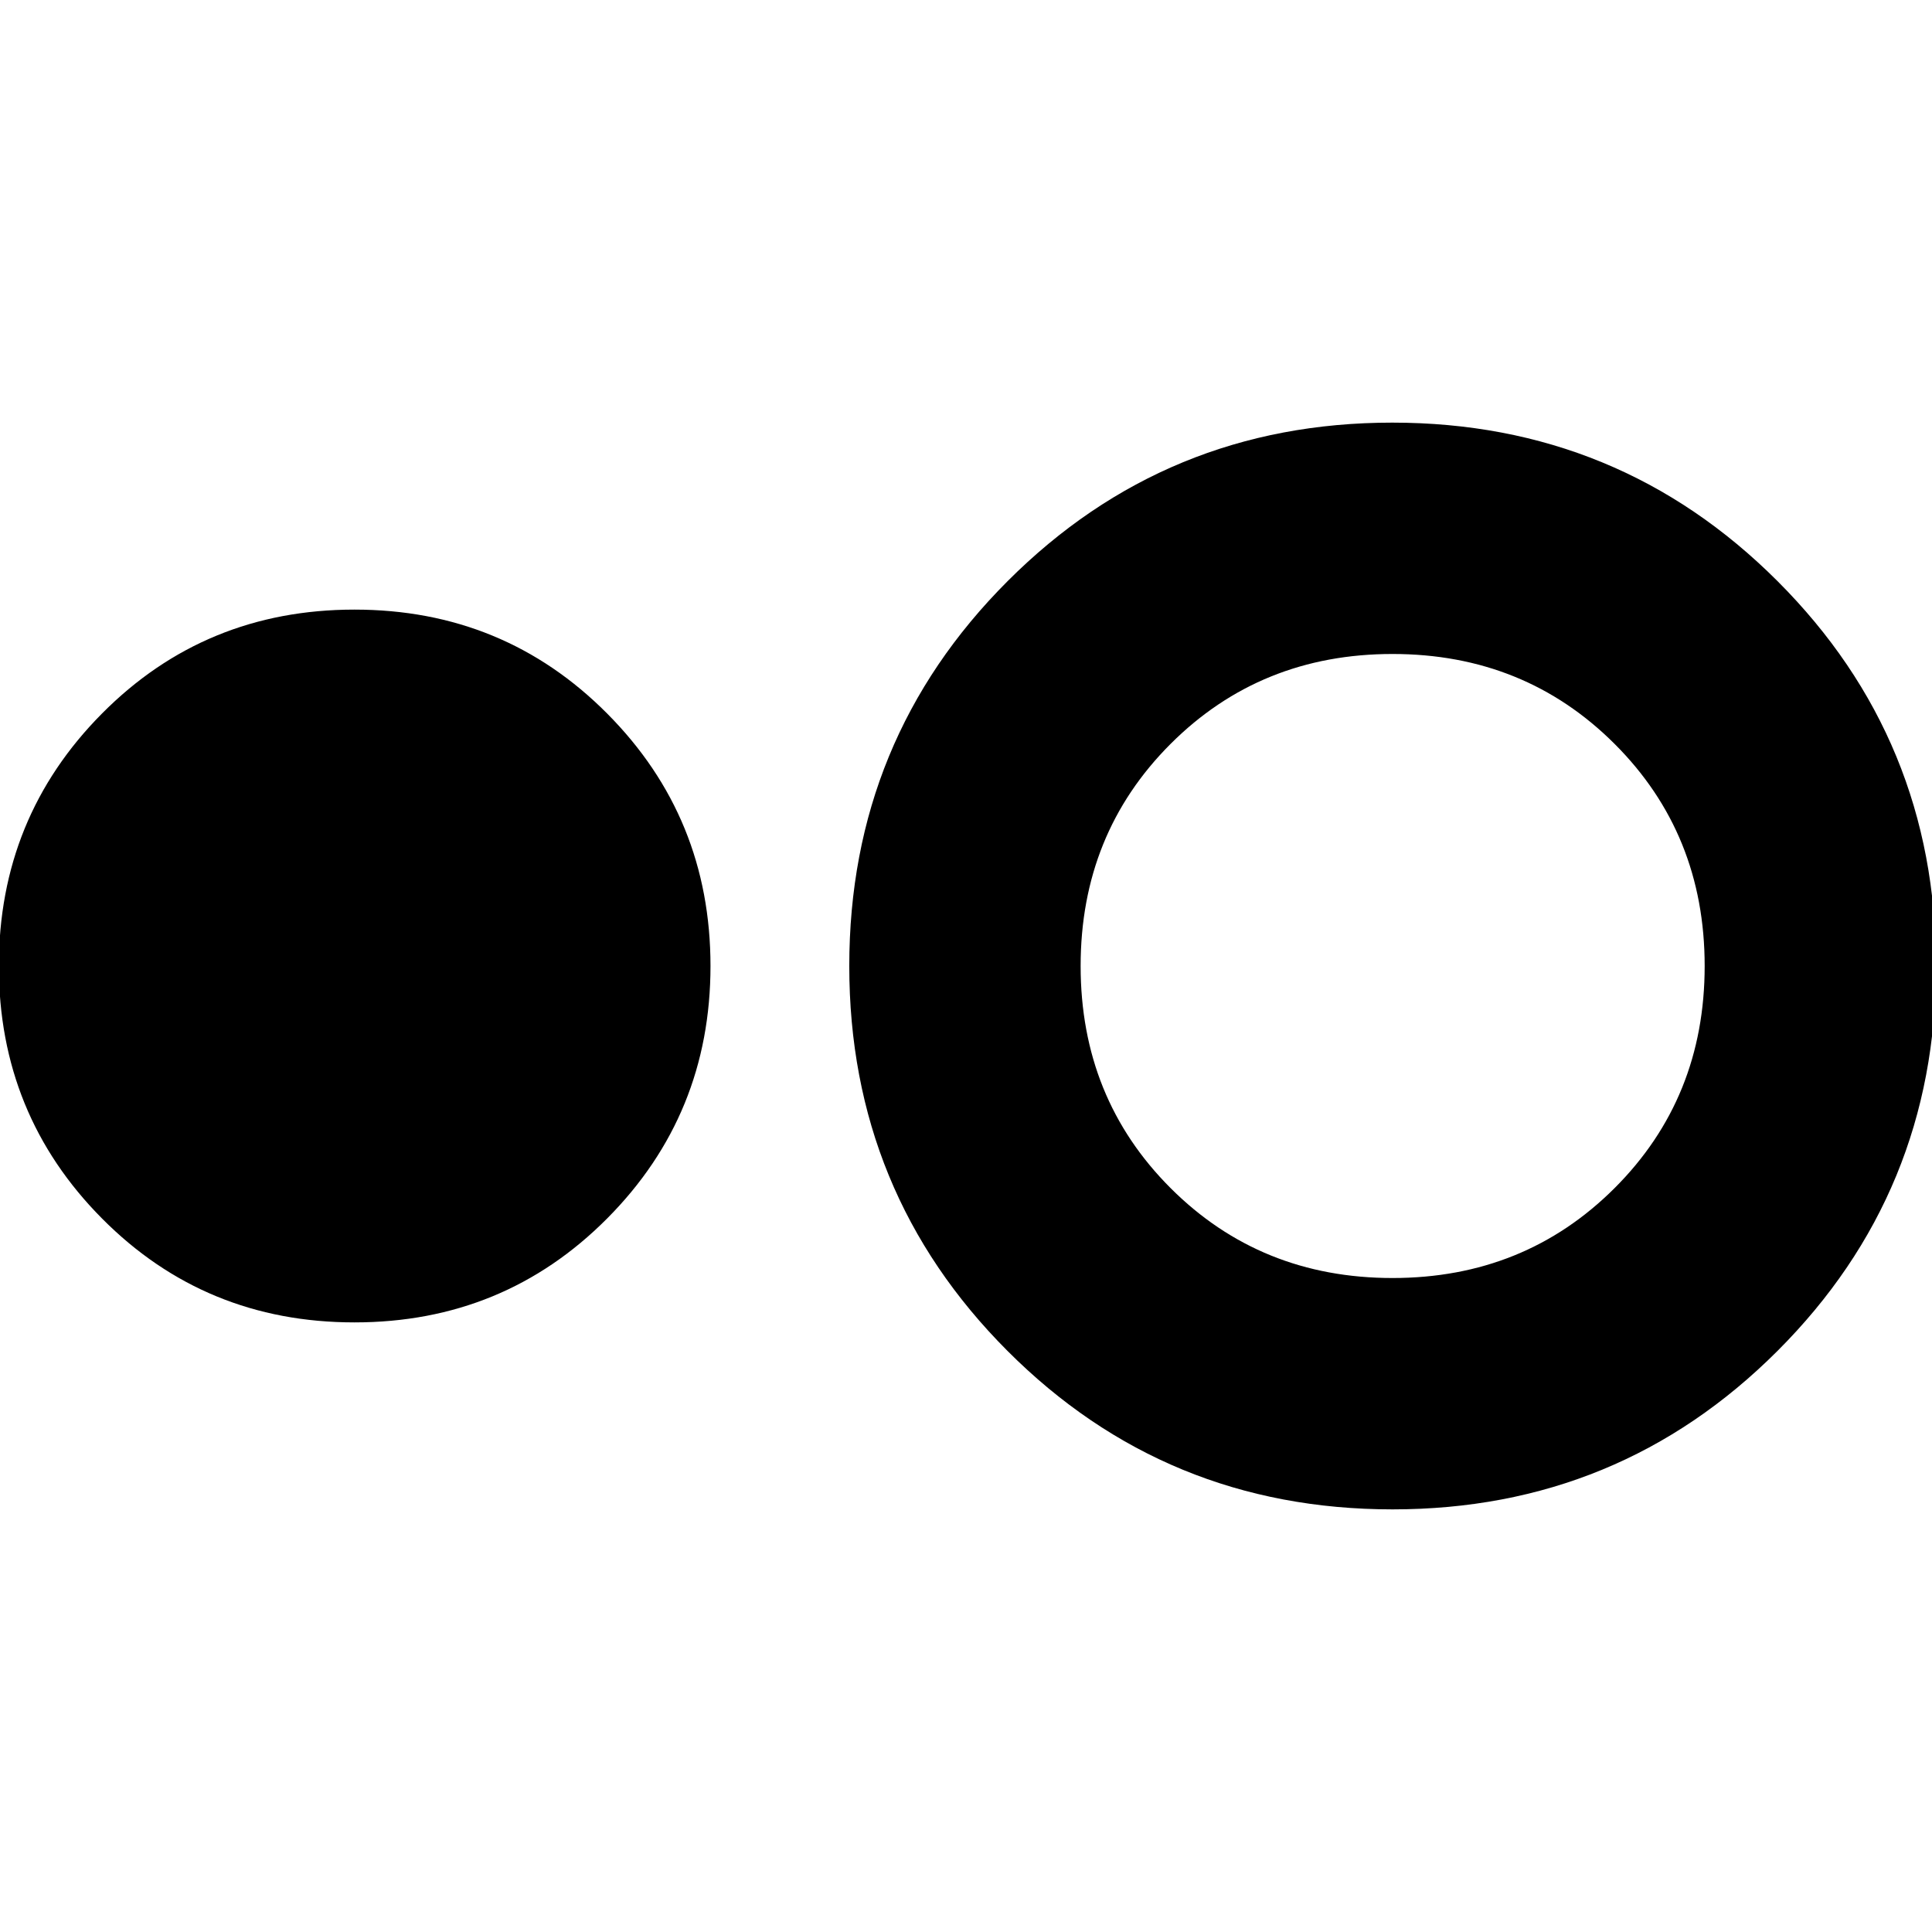<svg xmlns="http://www.w3.org/2000/svg" height="20" viewBox="0 -960 960 960" width="20"><path d="M176.13-302.91q-74.21 0-125.45-51.64Q-.57-406.19-.57-480t51.25-125.45q51.24-51.64 125.45-51.64 74.2 0 125.56 51.64 51.35 51.64 51.35 125.45t-51.35 125.45q-51.36 51.64-125.56 51.64ZM691.97-210q-112.75 0-191.36-78.75Q422-367.5 422-480t78.69-191.25Q579.38-750 691.8-750q112.65 0 191.43 78.75Q962-592.5 962-480t-78.76 191.25Q804.48-210 691.97-210Zm-.03-114.96q65.6 0 110.35-44.69 44.75-44.7 44.75-110.35 0-65.65-44.75-110.35-44.75-44.69-110.35-44.69-65.59 0-110.29 44.69-44.69 44.7-44.69 110.35 0 65.65 44.69 110.35 44.7 44.69 110.29 44.69Z"/></svg>